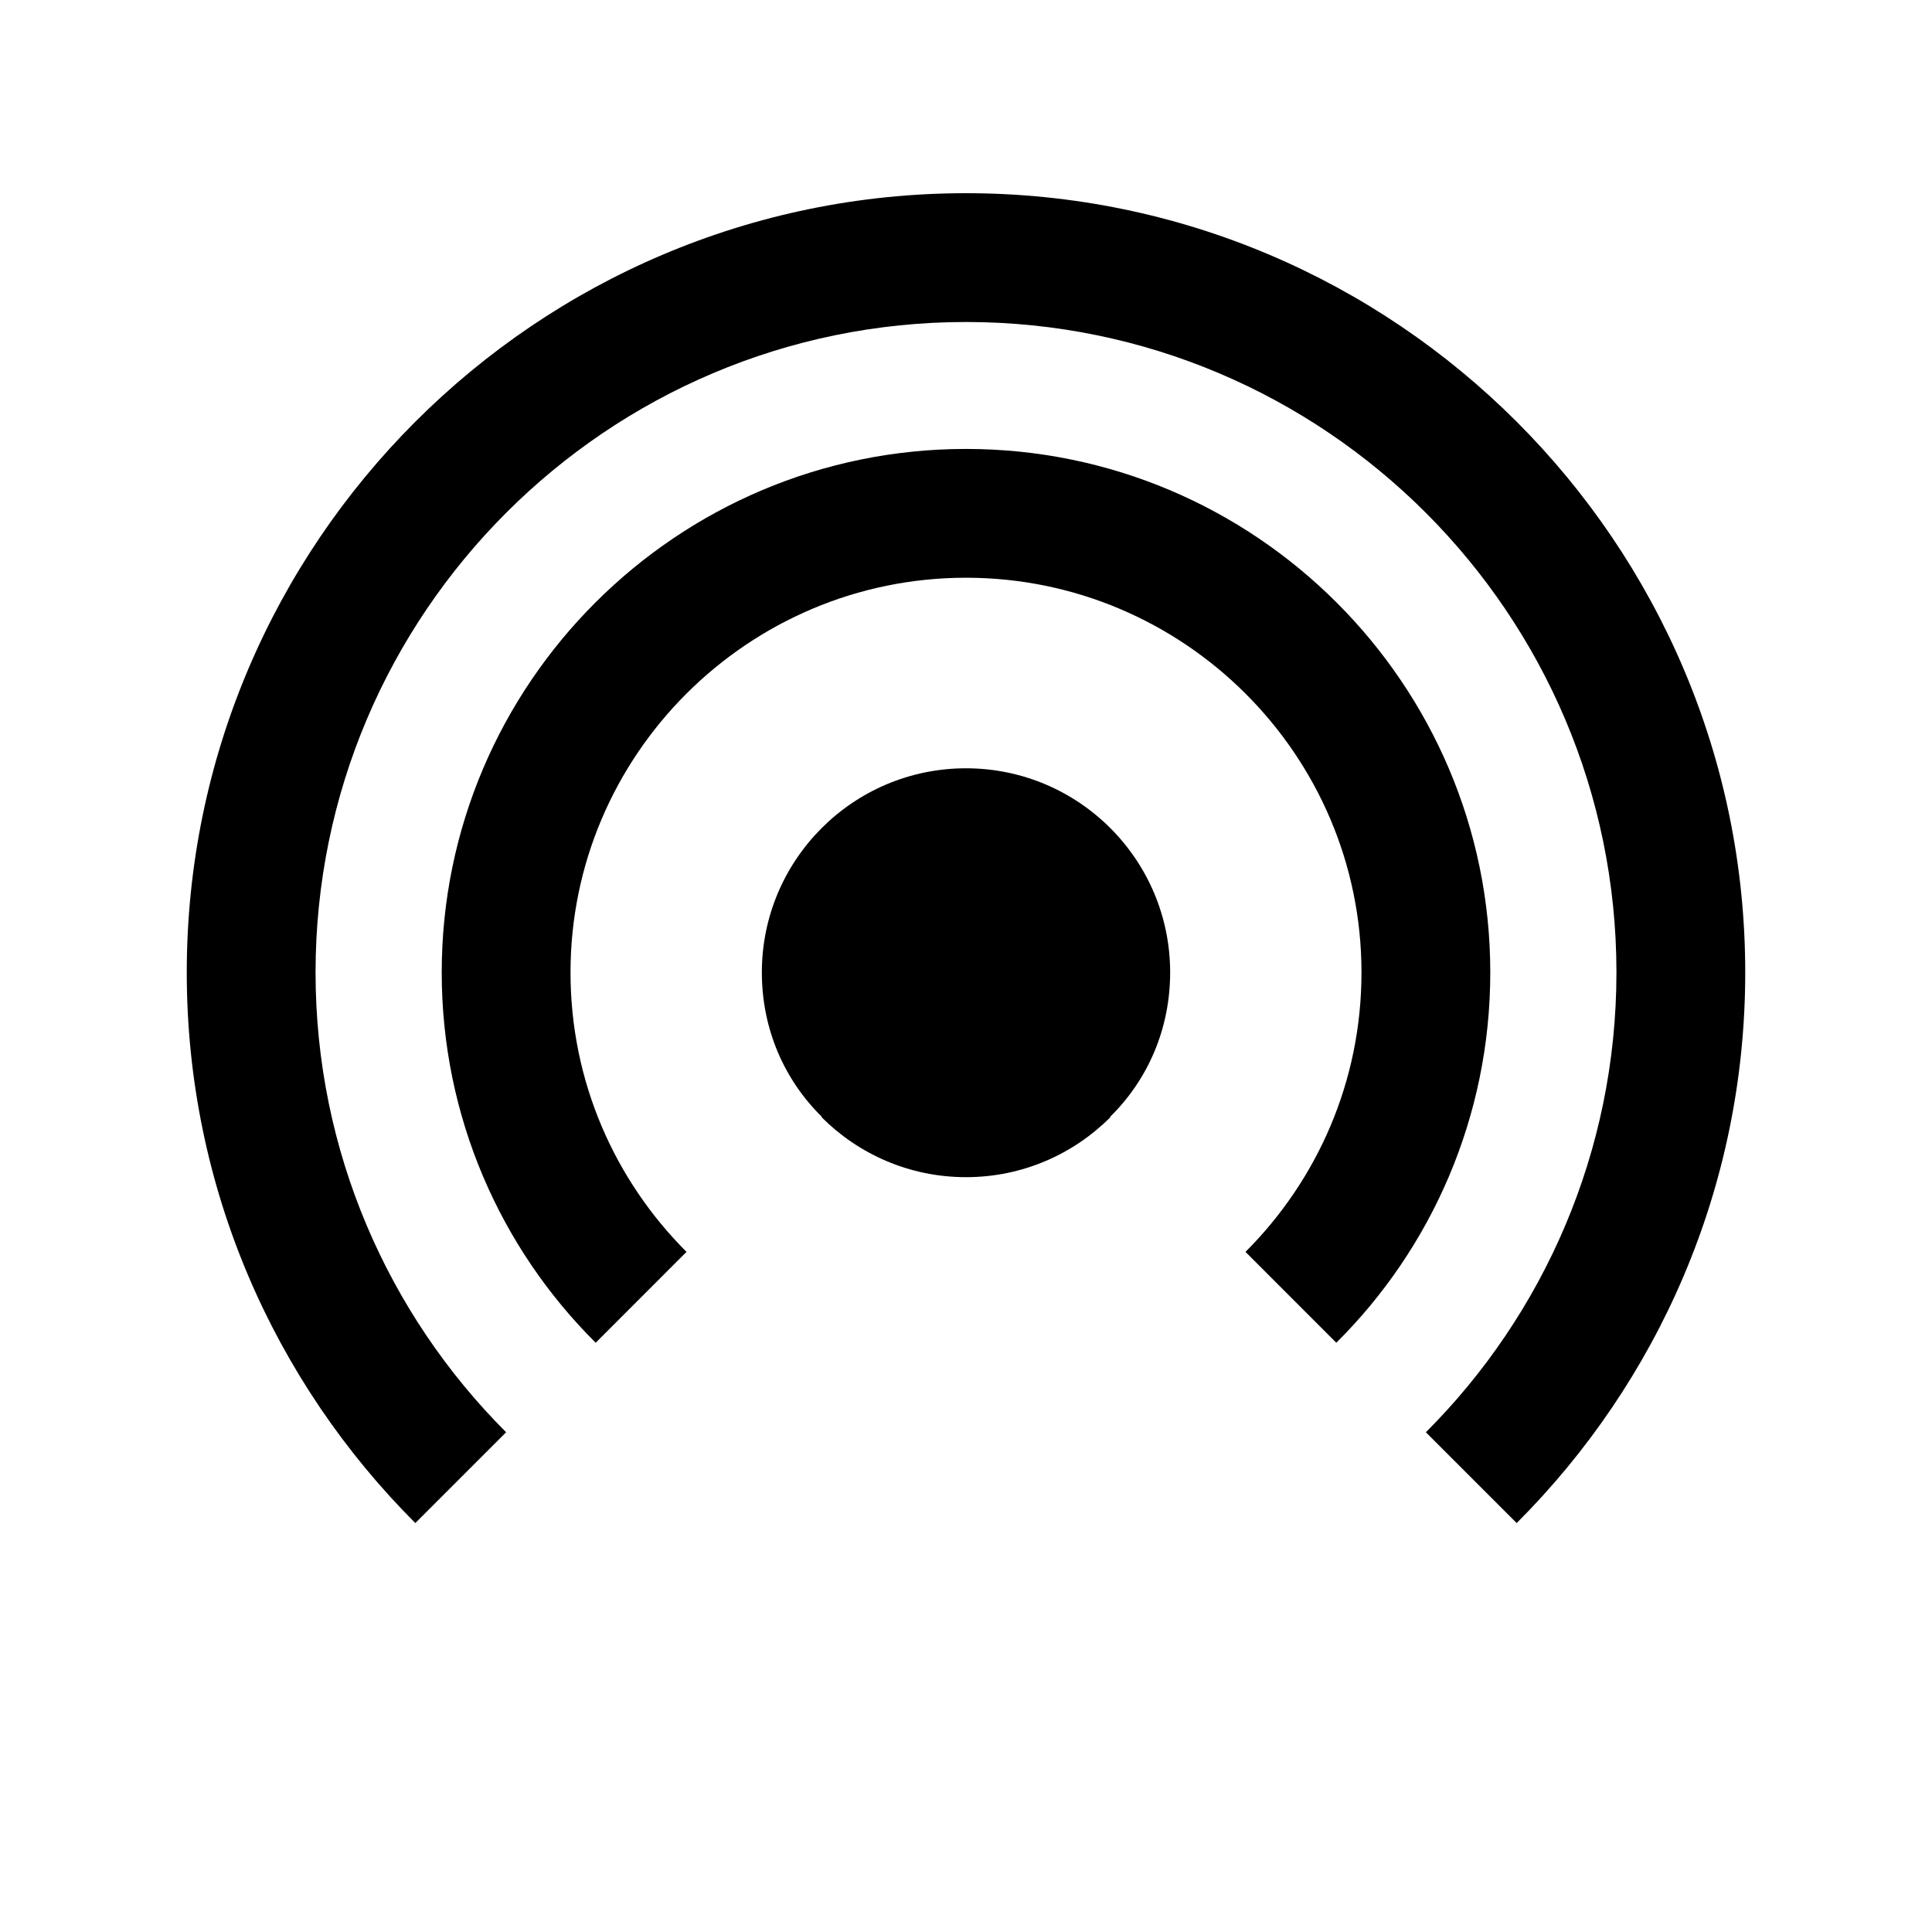 <svg xmlns="http://www.w3.org/2000/svg"  viewBox="0 0 30 30" width="100px" height="100px"><path d="M 15 3 C 8.33 3 2.9 8.43 2.9 15.1 C 2.9 18.44 4.259 21.46 6.449 23.65 L 7.859 22.24 C 6.029 20.41 4.9 17.88 4.9 15.1 C 4.9 9.53 9.43 5 15 5 C 20.57 5 25.1 9.53 25.1 15.1 C 25.1 17.88 23.971 20.41 22.141 22.24 L 23.551 23.65 C 25.741 21.46 27.1 18.44 27.1 15.1 C 27.1 8.43 21.67 3 15 3 z M 15 6.971 C 10.51 6.971 6.859 10.62 6.859 15.1 C 6.859 17.34 7.77 19.38 9.25 20.85 L 10.66 19.439 C 9.55 18.329 8.859 16.8 8.859 15.1 C 8.859 11.72 11.62 8.971 15 8.971 C 18.38 8.971 21.141 11.72 21.141 15.1 C 21.141 16.8 20.45 18.329 19.34 19.439 L 20.75 20.85 C 22.23 19.38 23.141 17.34 23.141 15.1 C 23.141 10.62 19.49 6.971 15 6.971 z M 15 11.93 C 13.25 11.93 11.83 13.35 11.83 15.1 C 11.83 15.98 12.18 16.77 12.76 17.34 L 12.76 17.35 C 13.33 17.92 14.12 18.279 15 18.279 C 15.88 18.279 16.67 17.92 17.24 17.35 L 17.24 17.34 C 17.82 16.77 18.17 15.98 18.17 15.1 C 18.17 13.35 16.75 11.93 15 11.93 z"/></svg>